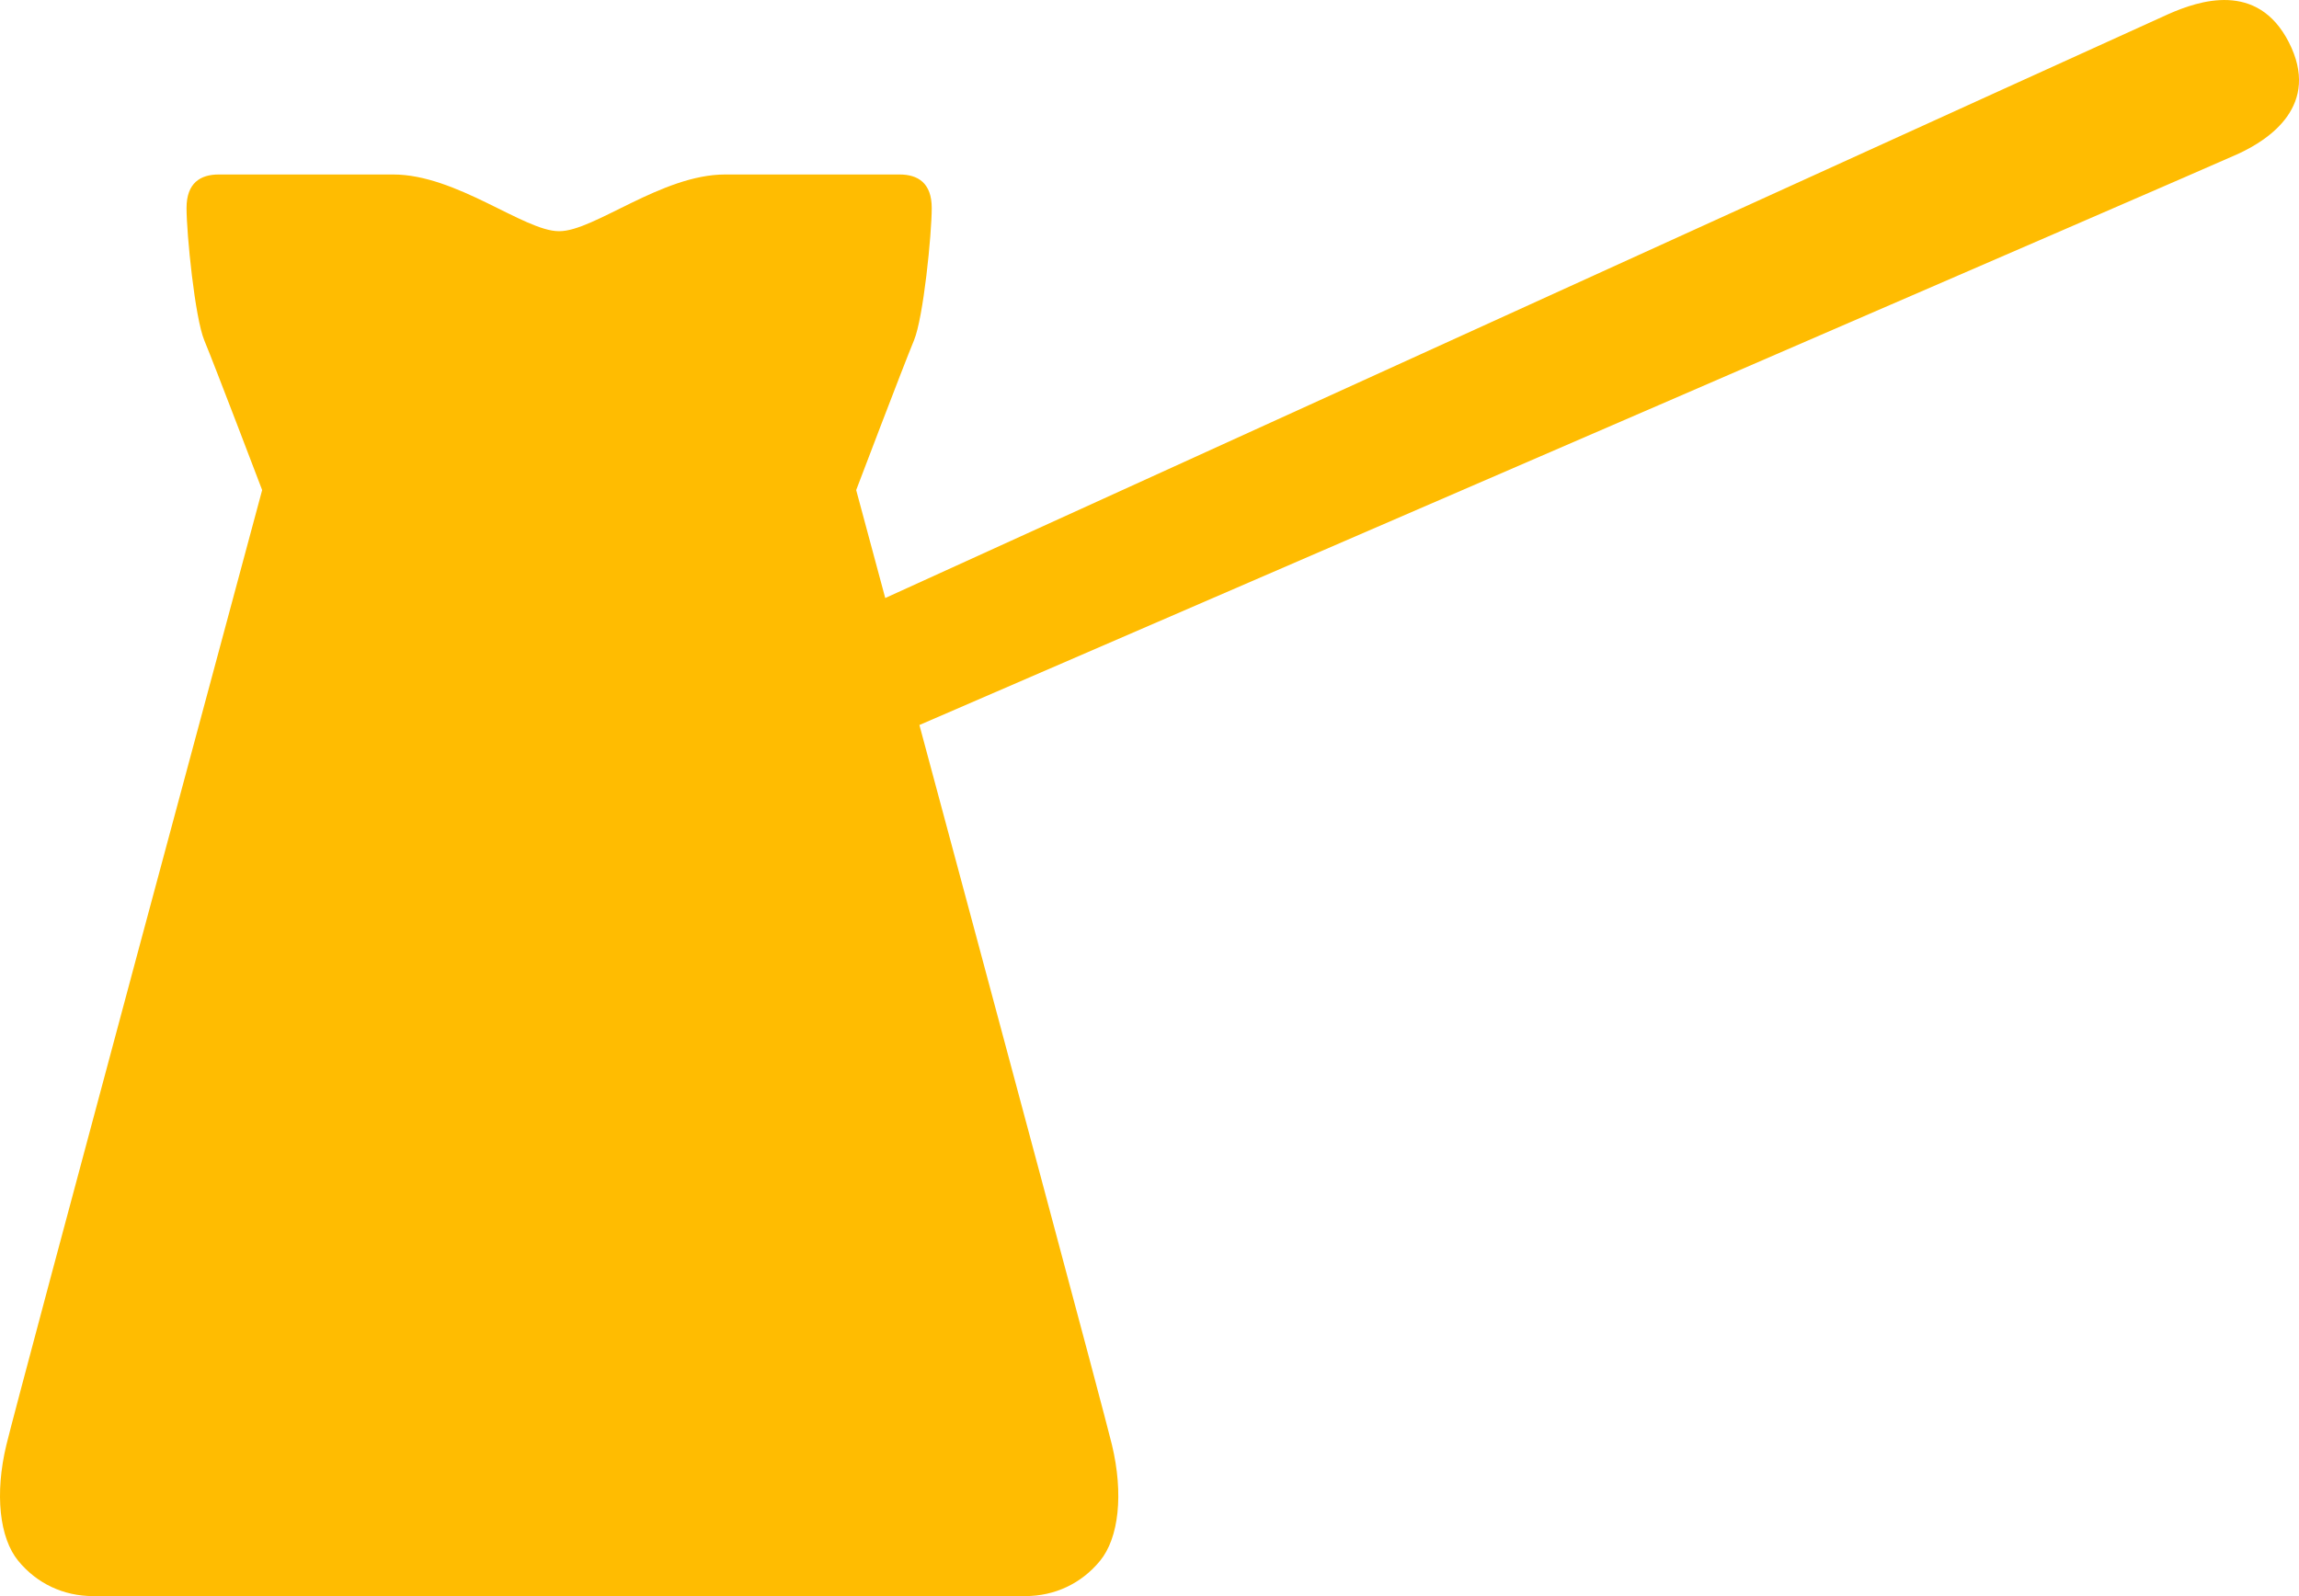 <?xml version="1.0" encoding="UTF-8"?>
<svg width="36px" height="25px" viewBox="0 0 36 25" version="1.1" xmlns="http://www.w3.org/2000/svg" xmlns:xlink="http://www.w3.org/1999/xlink">
    <!-- Generator: Sketch 48.2 (47327) - http://www.bohemiancoding.com/sketch -->
    <title>Fill 1</title>
    <desc>Created with Sketch.</desc>
    <defs></defs>
    <g id="турка" stroke="none" stroke-width="1" fill="none" fill-rule="evenodd" transform="translate(-5, -3)">
        <g id="Page-1" transform="translate(5, 3)" fill="#FFBC01">
            <path d="M35.84,0.66 C35.347,-0.302 34.428,0.013 33.959,0.219 C33.554,0.399 18.038,7.465 13.862,9.367 C13.583,8.332 13.407,7.676 13.407,7.676 C13.407,7.676 14.141,5.743 14.312,5.331 C14.46,4.975 14.59,3.666 14.59,3.258 C14.59,2.865 14.373,2.733 14.086,2.733 L11.354,2.733 C10.362,2.733 9.304,3.621 8.76,3.621 C8.759,3.621 8.757,3.62 8.756,3.62 C8.754,3.62 8.753,3.621 8.751,3.621 C8.207,3.621 7.15,2.733 6.157,2.733 L3.426,2.733 C3.138,2.733 2.921,2.865 2.921,3.258 C2.921,3.666 3.052,4.975 3.199,5.331 C3.37,5.743 4.105,7.676 4.105,7.676 C4.105,7.676 0.284,21.863 0.1,22.631 C-0.085,23.4 -0.008,24.09 0.286,24.448 C0.578,24.804 0.995,25 1.46,25 L8.756,25 L16.052,25 C16.516,25 16.933,24.804 17.225,24.448 C17.52,24.09 17.596,23.4 17.412,22.631 C17.289,22.118 15.543,15.616 14.397,11.356 C18.199,9.711 34.615,2.609 35.047,2.41 C35.536,2.185 36.346,1.648 35.84,0.66" id="Fill-1"></path>
        </g>
    </g>
</svg>